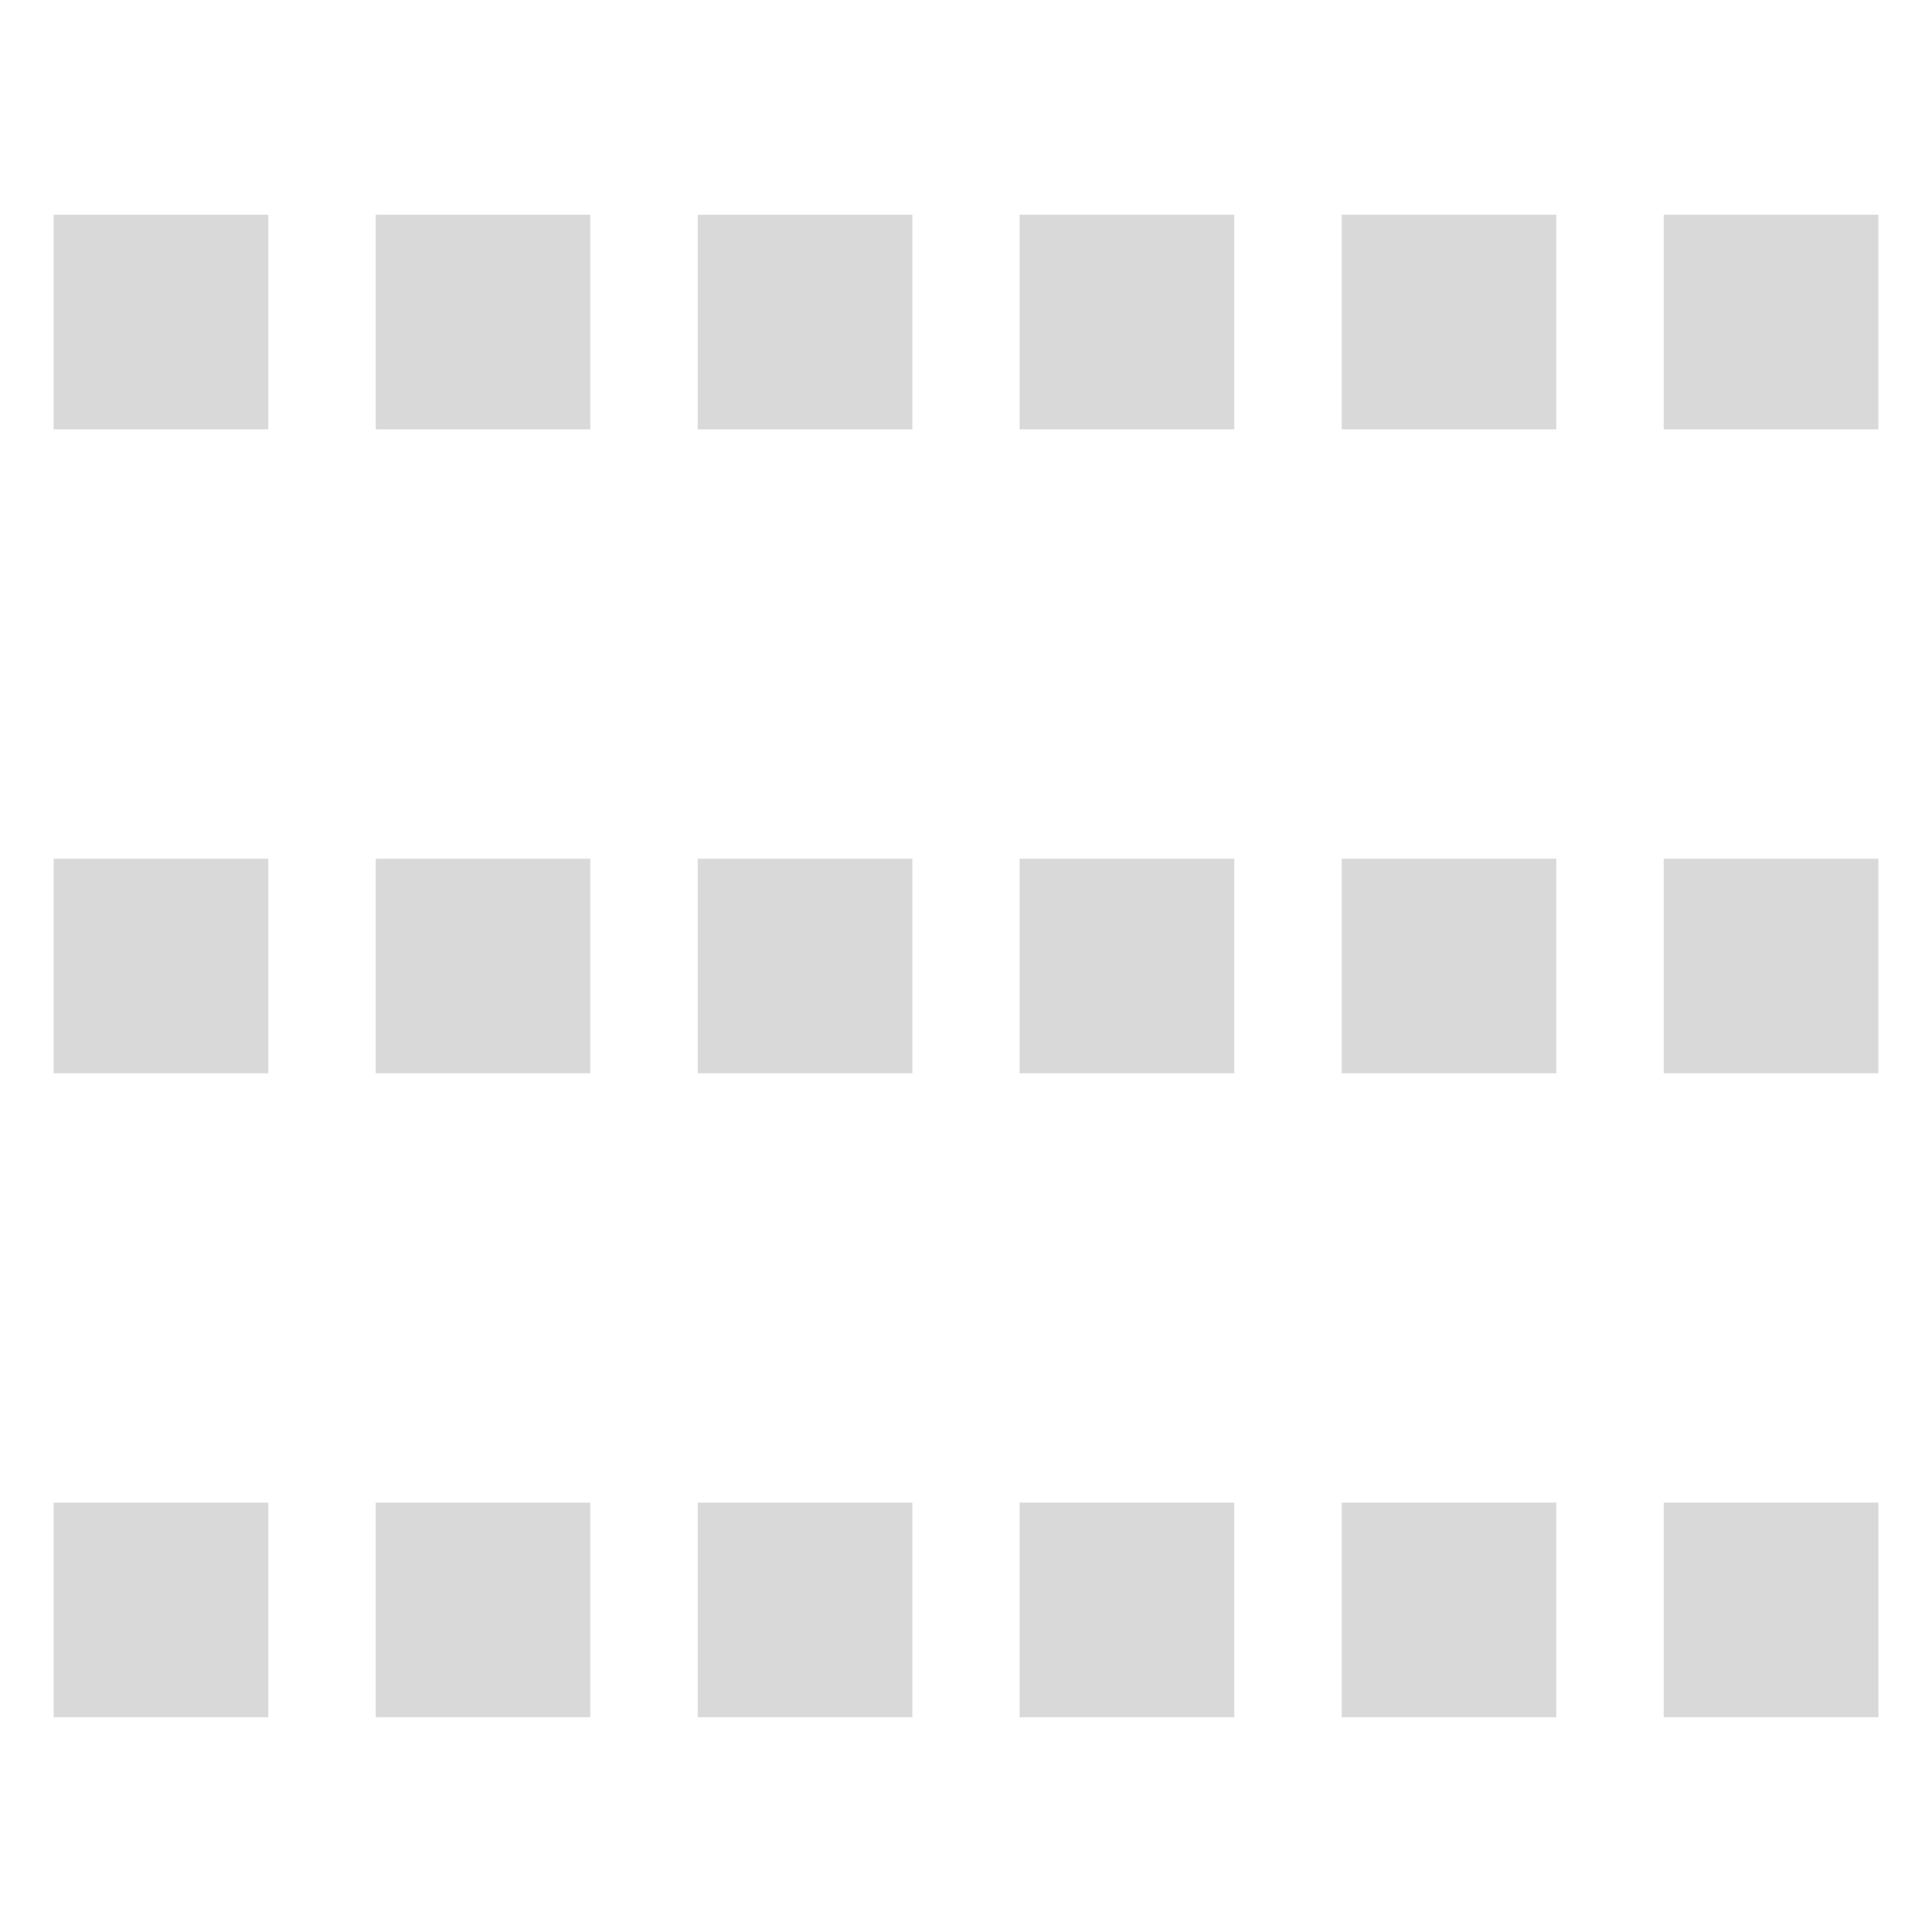 <svg width="18" height="18" fill="none" xmlns="http://www.w3.org/2000/svg"><path fill-rule="evenodd" clip-rule="evenodd" d="M2.5 2h-2v2h2V2Zm0 6h-2v2h2V8Zm-2 6h2v2h-2v-2Zm5-12h-2v2h2V2Zm-2 6h2v2h-2V8Zm2 6h-2v2h2v-2Zm1-12h2v2h-2V2Zm2 6h-2v2h2V8Zm-2 6h2v2h-2v-2Zm5-12h-2v2h2V2Zm1 0h2v2h-2V2Zm5 0h-2v2h2V2Zm-8 6h2v2h-2V8Zm5 0h-2v2h2V8Zm1 0h2v2h-2V8Zm-4 6h-2v2h2v-2Zm1 0h2v2h-2v-2Zm5 0h-2v2h2v-2Z" fill="#D9D9D9"/></svg>